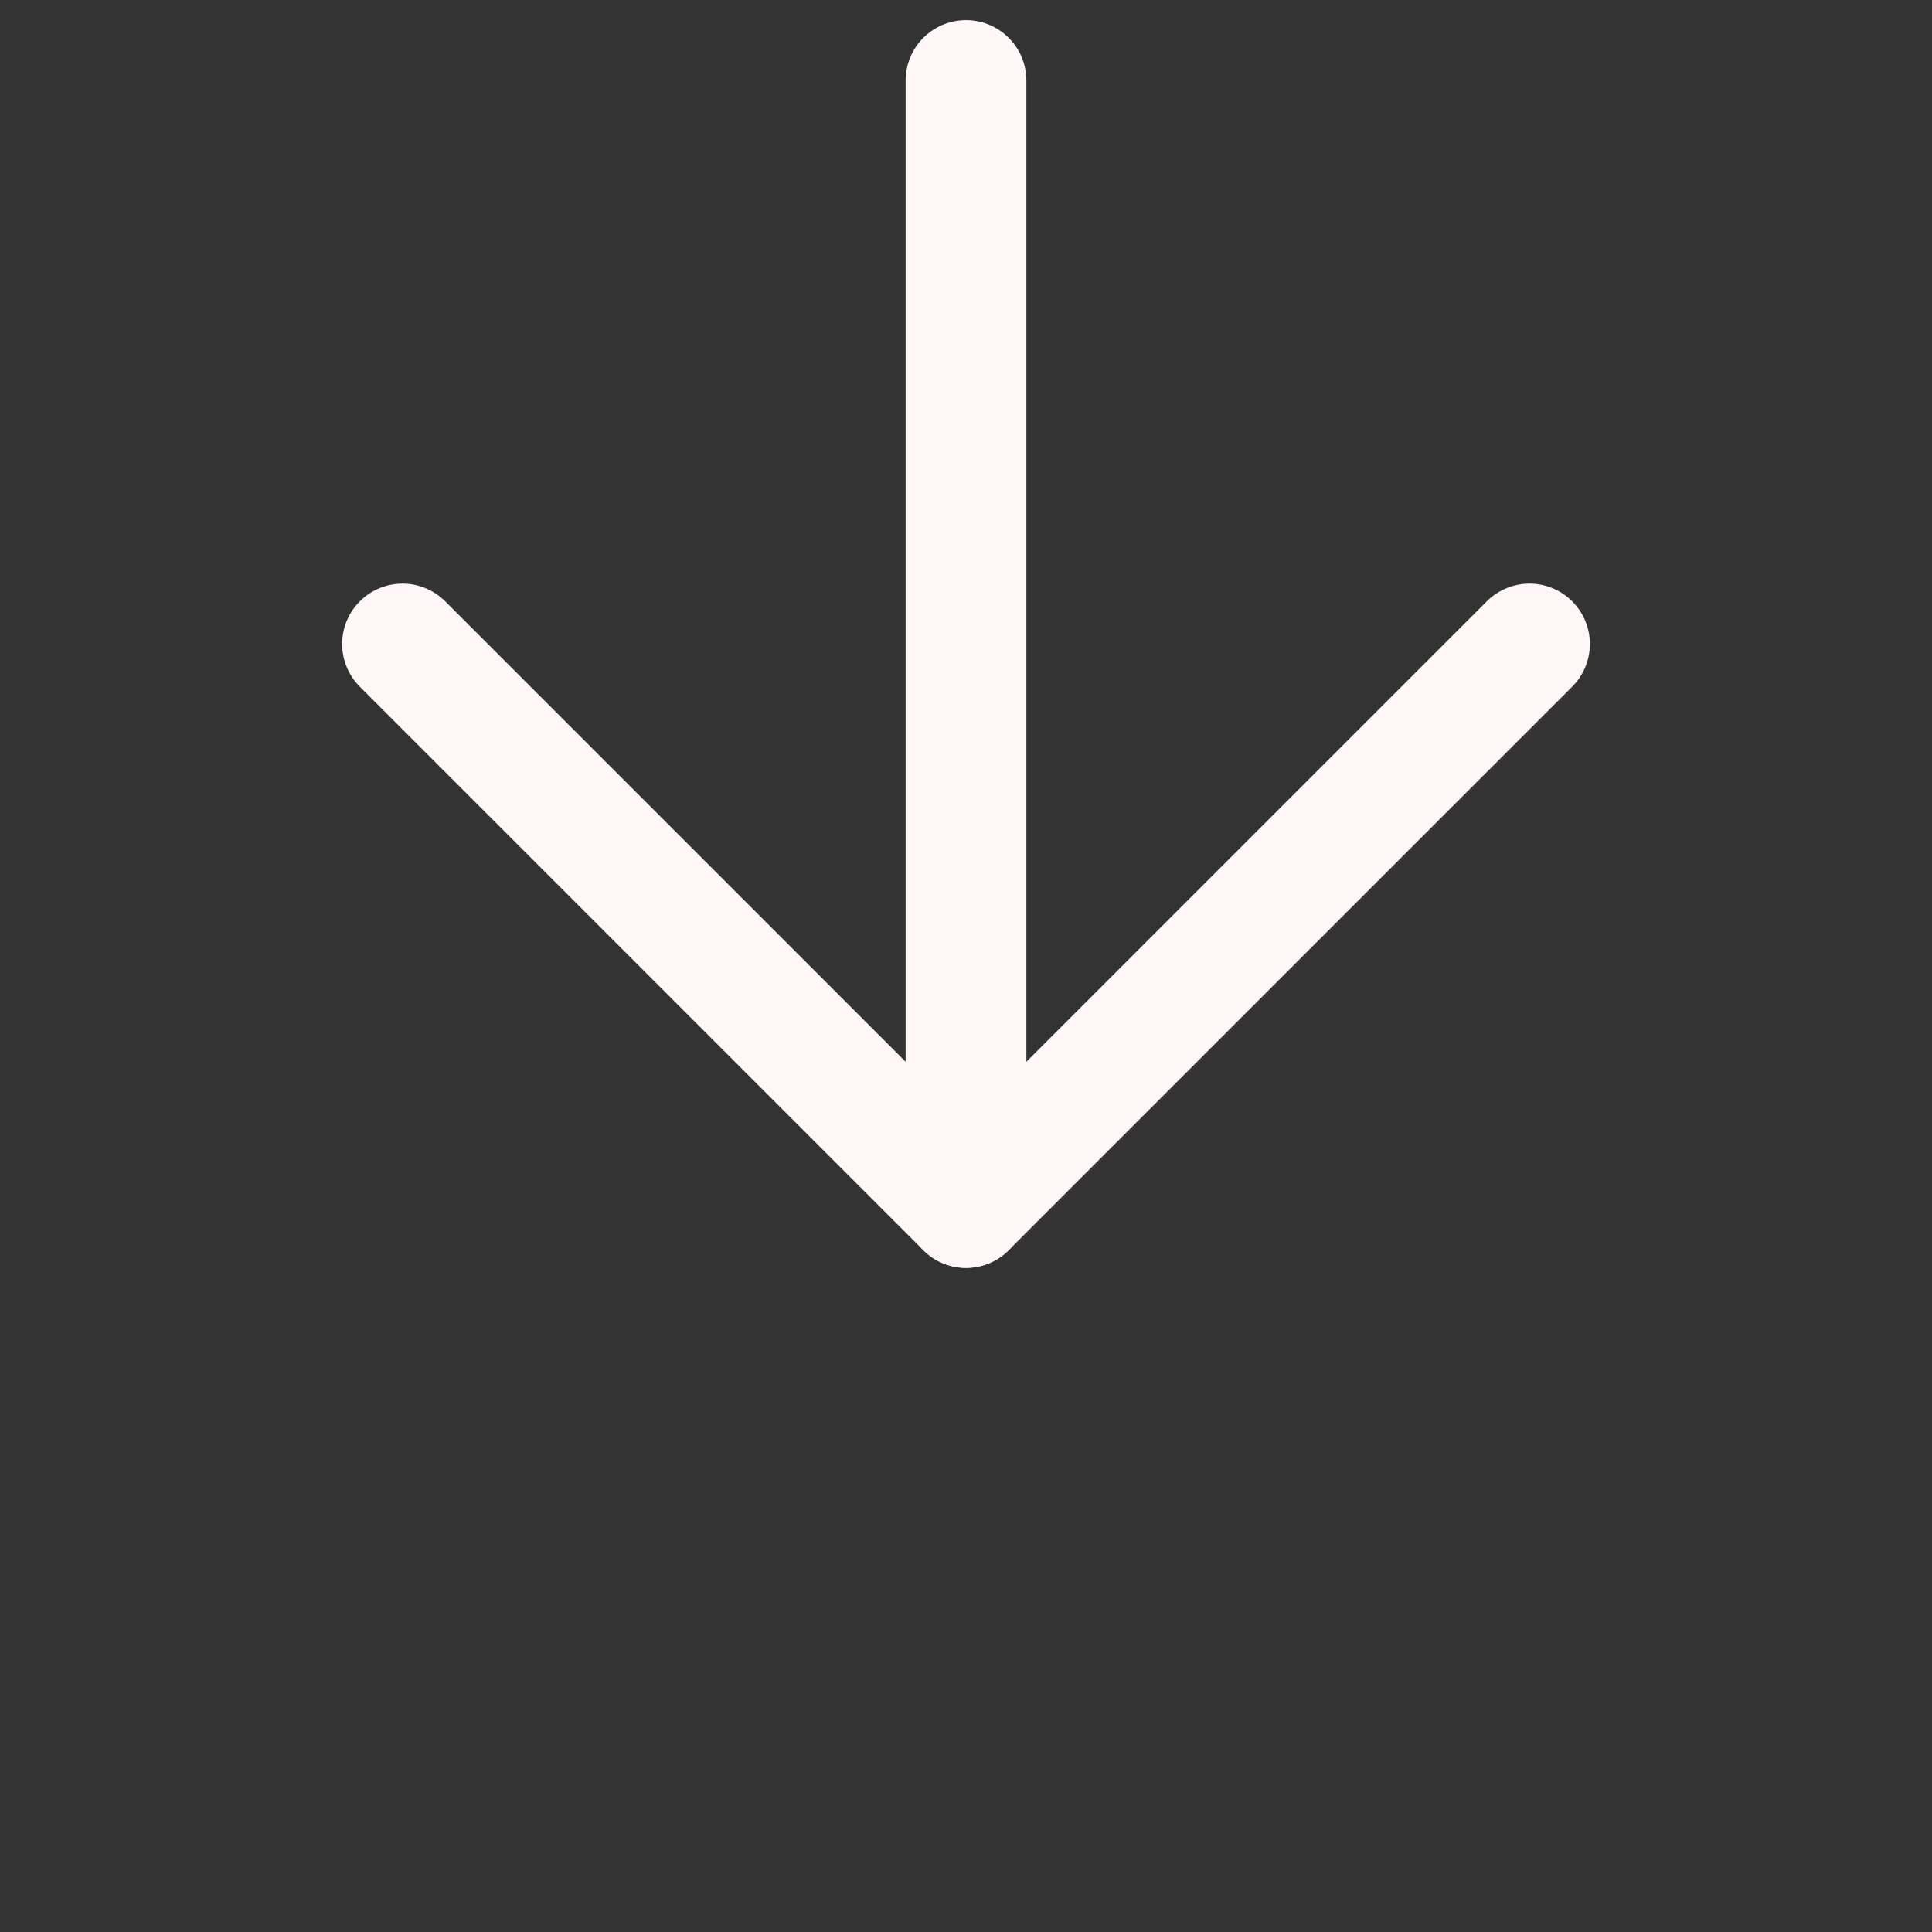<svg width="24" height="24" viewBox="0 0 24 24" fill="none" xmlns="http://www.w3.org/2000/svg">
<rect x="0" y="0" width="24" height="24" fill="#333333" stroke="none"/>
<path d="M12 1V15" stroke="#FFF7F7" stroke-width="1.5" stroke-linecap="round" stroke-linejoin="round"/>
<path d="M19 8L12 15L5 8" stroke="#FFF7F7" stroke-width="1.5" stroke-linecap="round" stroke-linejoin="round"/>
</svg>
